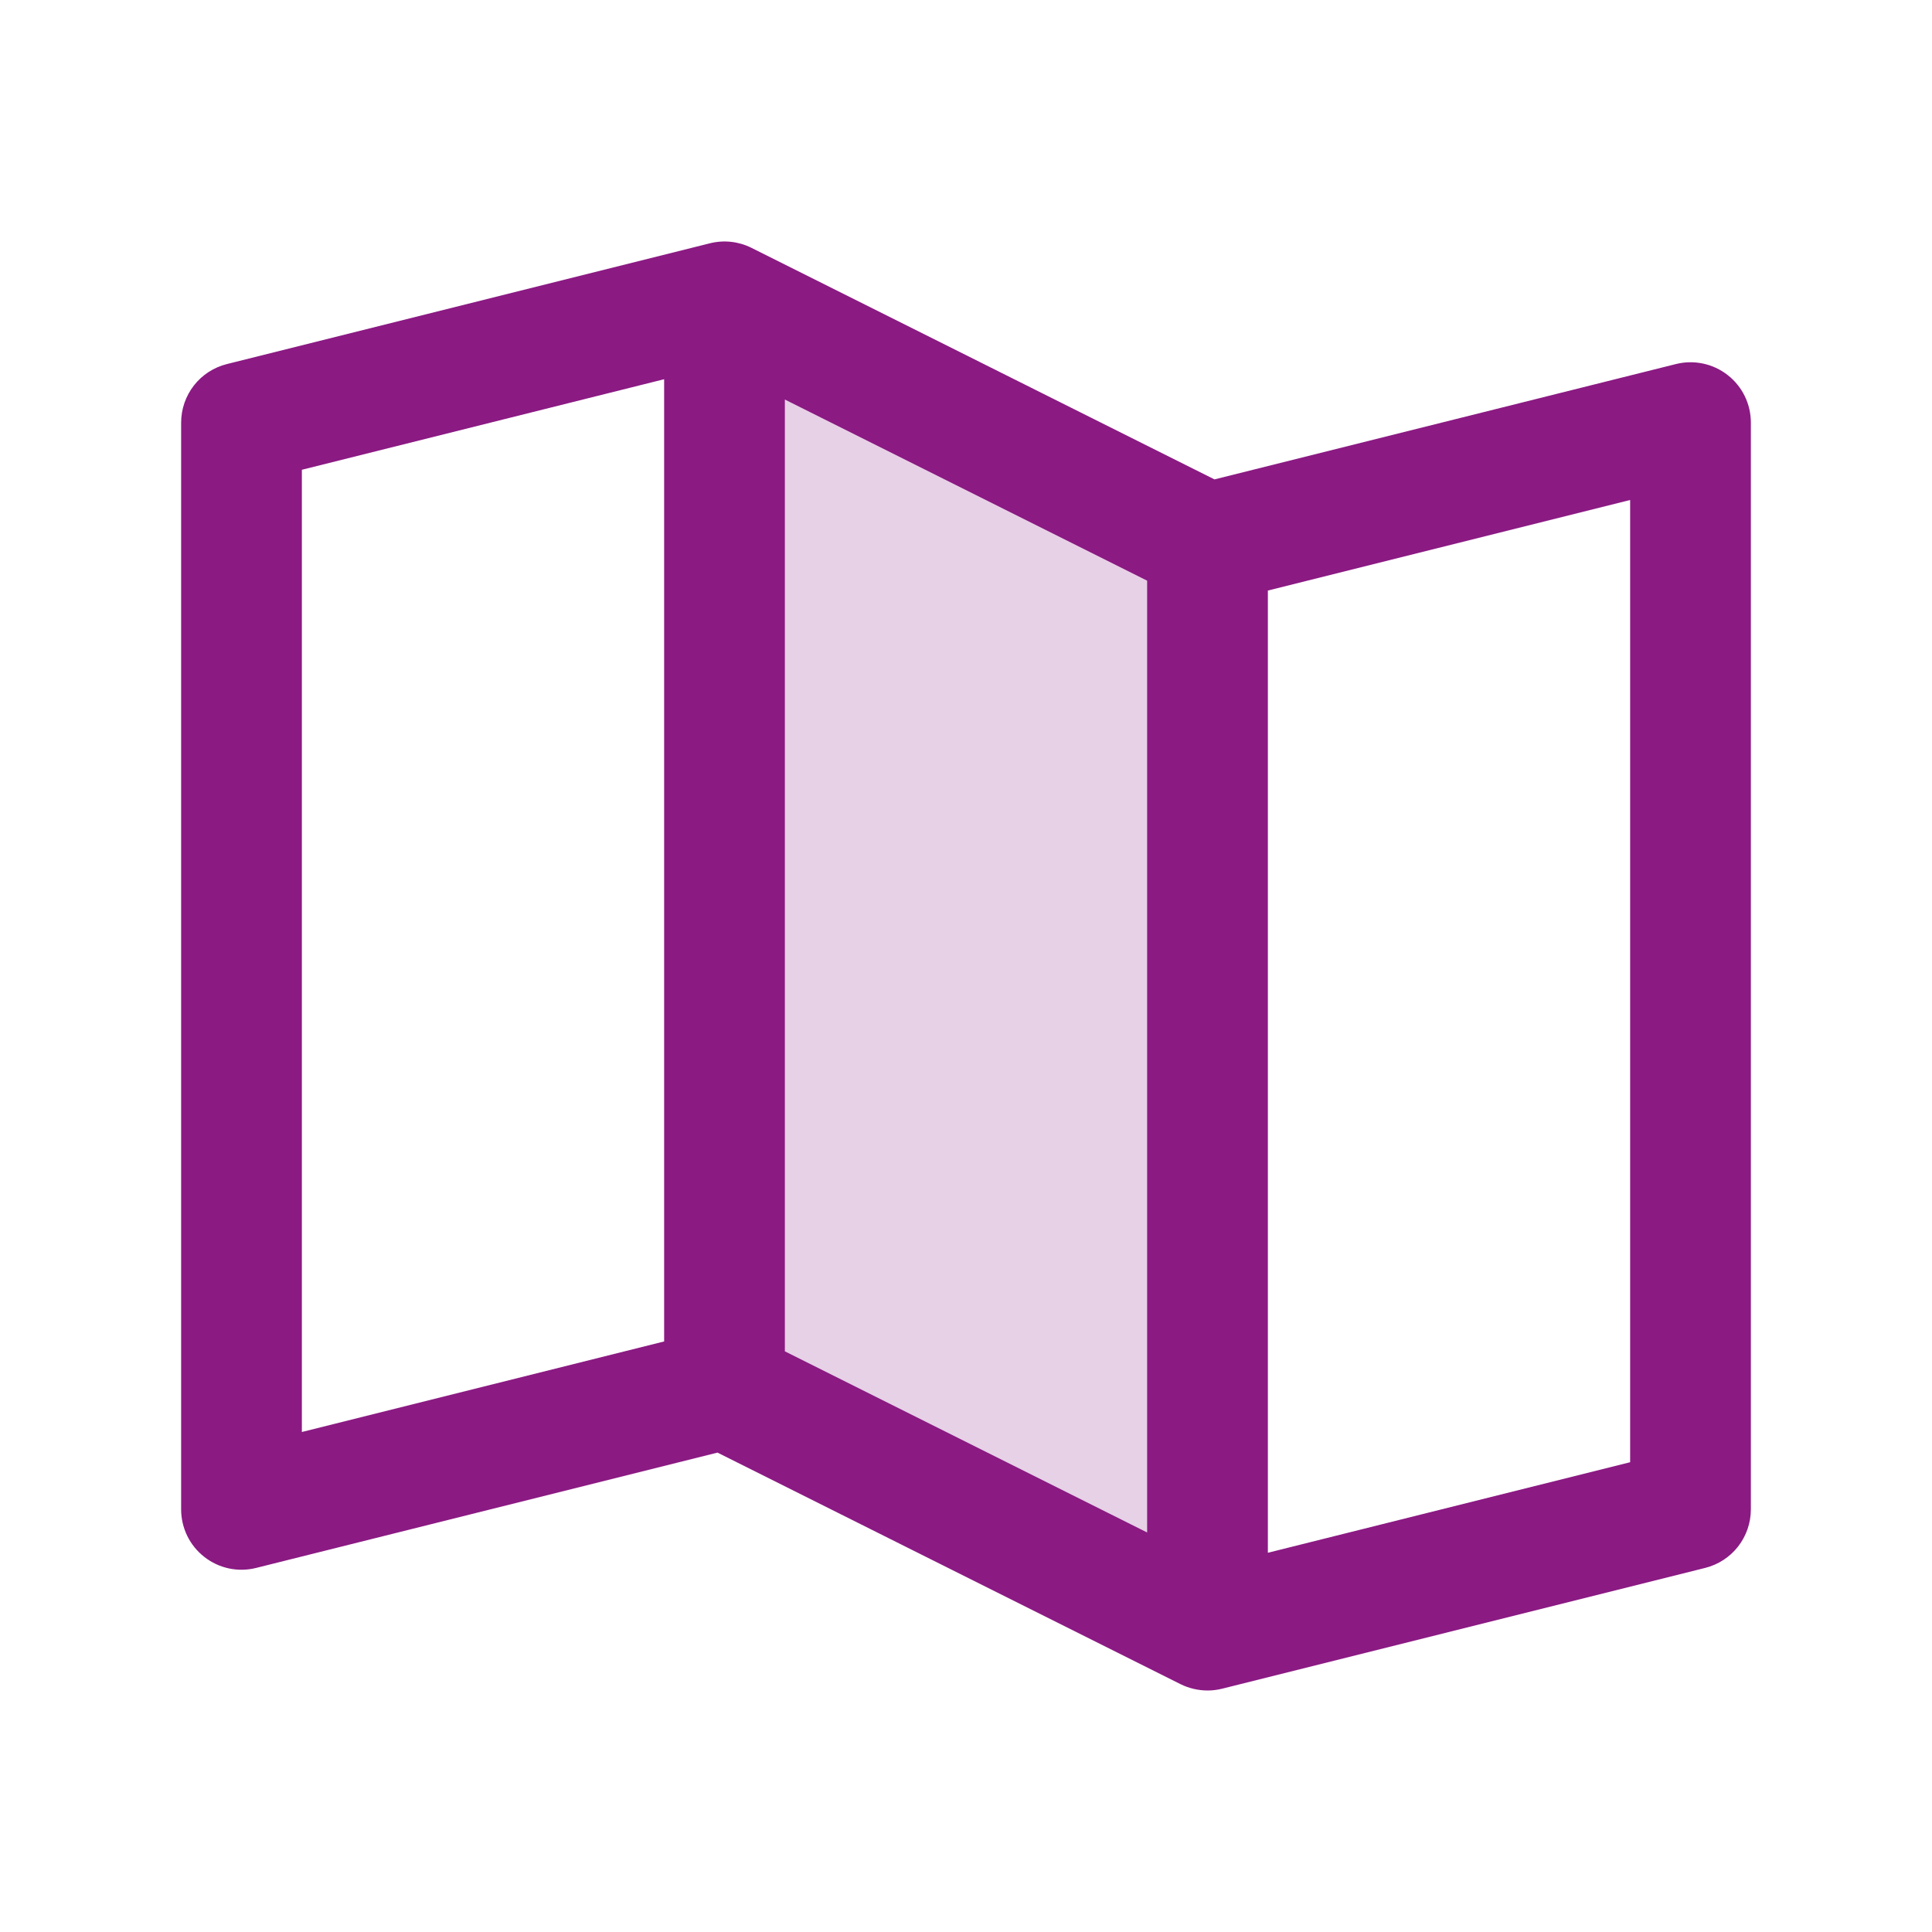 <svg width="45" height="45" viewBox="0 0 45 45" fill="none" xmlns="http://www.w3.org/2000/svg">
<path opacity="0.2" d="M28.125 12.656V37.969L16.875 32.344V7.031L28.125 12.656Z" fill="#8B1A83"/>
<path d="M40.24 8.735C40.071 8.603 39.875 8.512 39.666 8.468C39.457 8.424 39.241 8.428 39.034 8.48L28.288 11.166L17.504 5.773C17.204 5.623 16.86 5.585 16.534 5.667L5.284 8.48C4.98 8.556 4.71 8.731 4.517 8.978C4.324 9.226 4.219 9.53 4.219 9.844V35.156C4.219 35.37 4.268 35.581 4.361 35.773C4.455 35.965 4.591 36.133 4.76 36.264C4.928 36.396 5.124 36.487 5.333 36.532C5.542 36.576 5.759 36.572 5.966 36.52L16.712 33.834L27.496 39.227C27.692 39.324 27.907 39.374 28.125 39.375C28.24 39.375 28.355 39.361 28.466 39.333L39.716 36.52C40.02 36.444 40.29 36.269 40.483 36.022C40.676 35.774 40.781 35.47 40.781 35.156V9.844C40.781 9.63 40.733 9.419 40.639 9.227C40.545 9.034 40.408 8.866 40.24 8.735ZM18.281 9.306L26.719 13.525V35.694L18.281 31.475V9.306ZM7.031 10.942L15.469 8.833V31.245L7.031 33.354V10.942ZM37.969 34.058L29.531 36.167V13.755L37.969 11.646V34.058Z" fill="#8B1A83"/>
</svg>

